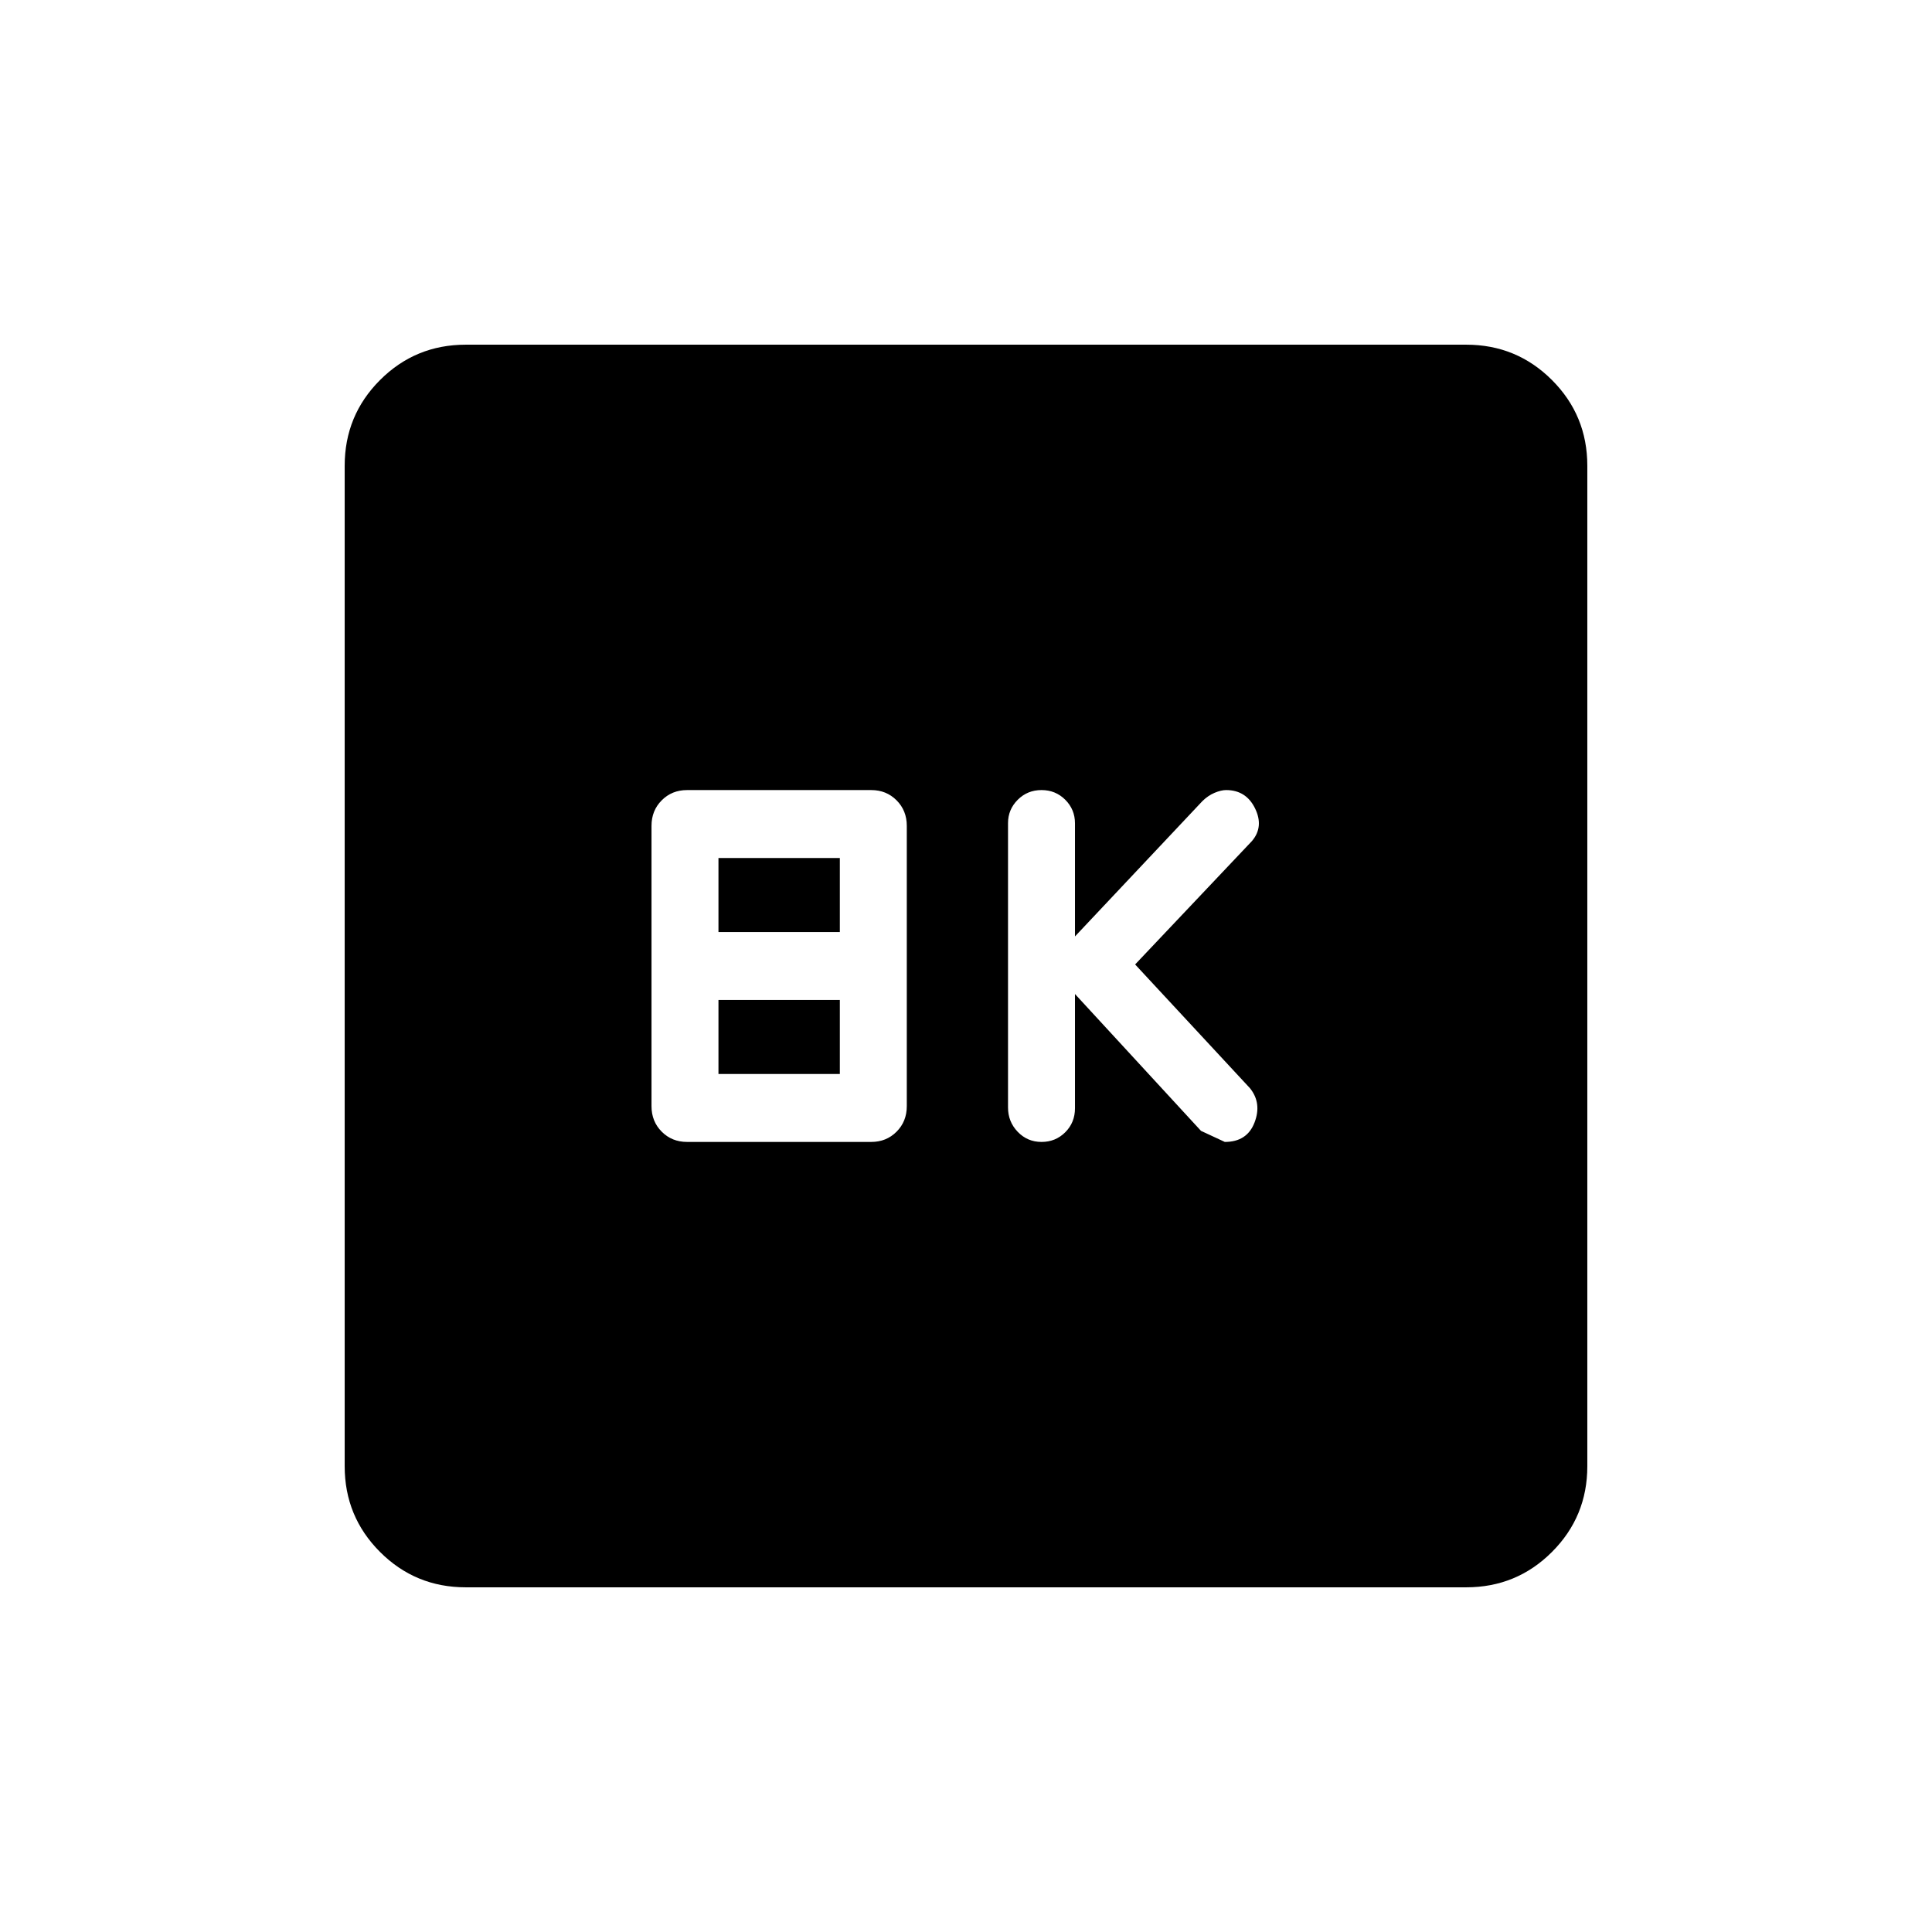 <svg xmlns="http://www.w3.org/2000/svg" height="20" viewBox="0 -960 960 960" width="20"><path d="m534.15-466.08 62.62 68q1.31.62 11.83 5.5 11.05 0 14.76-9.63 3.72-9.63-2.25-17.06l-57.07-61.5 58.07-61.35q5.97-7.04 1.53-16.17-4.44-9.13-14.41-9.13-2.46 0-5.73 1.37-3.26 1.38-6.05 4.13l-63.3 67.23v-56.19q0-6.9-4.82-11.72t-11.81-4.82q-7 0-11.82 4.83-4.82 4.84-4.82 11.57v141.34q0 7.06 4.82 12.08 4.82 5.02 11.82 5.02 6.99 0 11.81-4.82t4.82-11.91v-56.77Zm-192.74 73.5h91.49q7.53 0 12.6-5.09 5.08-5.09 5.08-12.68v-139.3q0-7.59-5.08-12.68-5.07-5.09-12.6-5.09h-91.49q-7.53 0-12.6 5.09-5.08 5.09-5.08 12.68v139.3q0 7.59 5.08 12.68 5.07 5.09 12.6 5.09ZM357-496.88v-36.77h60.31v36.77H357Zm0 70.53v-36.77h60.31v36.77H357ZM231.45-171.27q-25.05 0-42.61-17.57-17.57-17.56-17.57-42.61v-497.1q0-25.05 17.57-42.61 17.56-17.57 42.61-17.57h497.1q25.05 0 42.61 17.57 17.57 17.56 17.57 42.61v497.1q0 25.05-17.57 42.61-17.56 17.57-42.61 17.57h-497.1Z"/></svg>